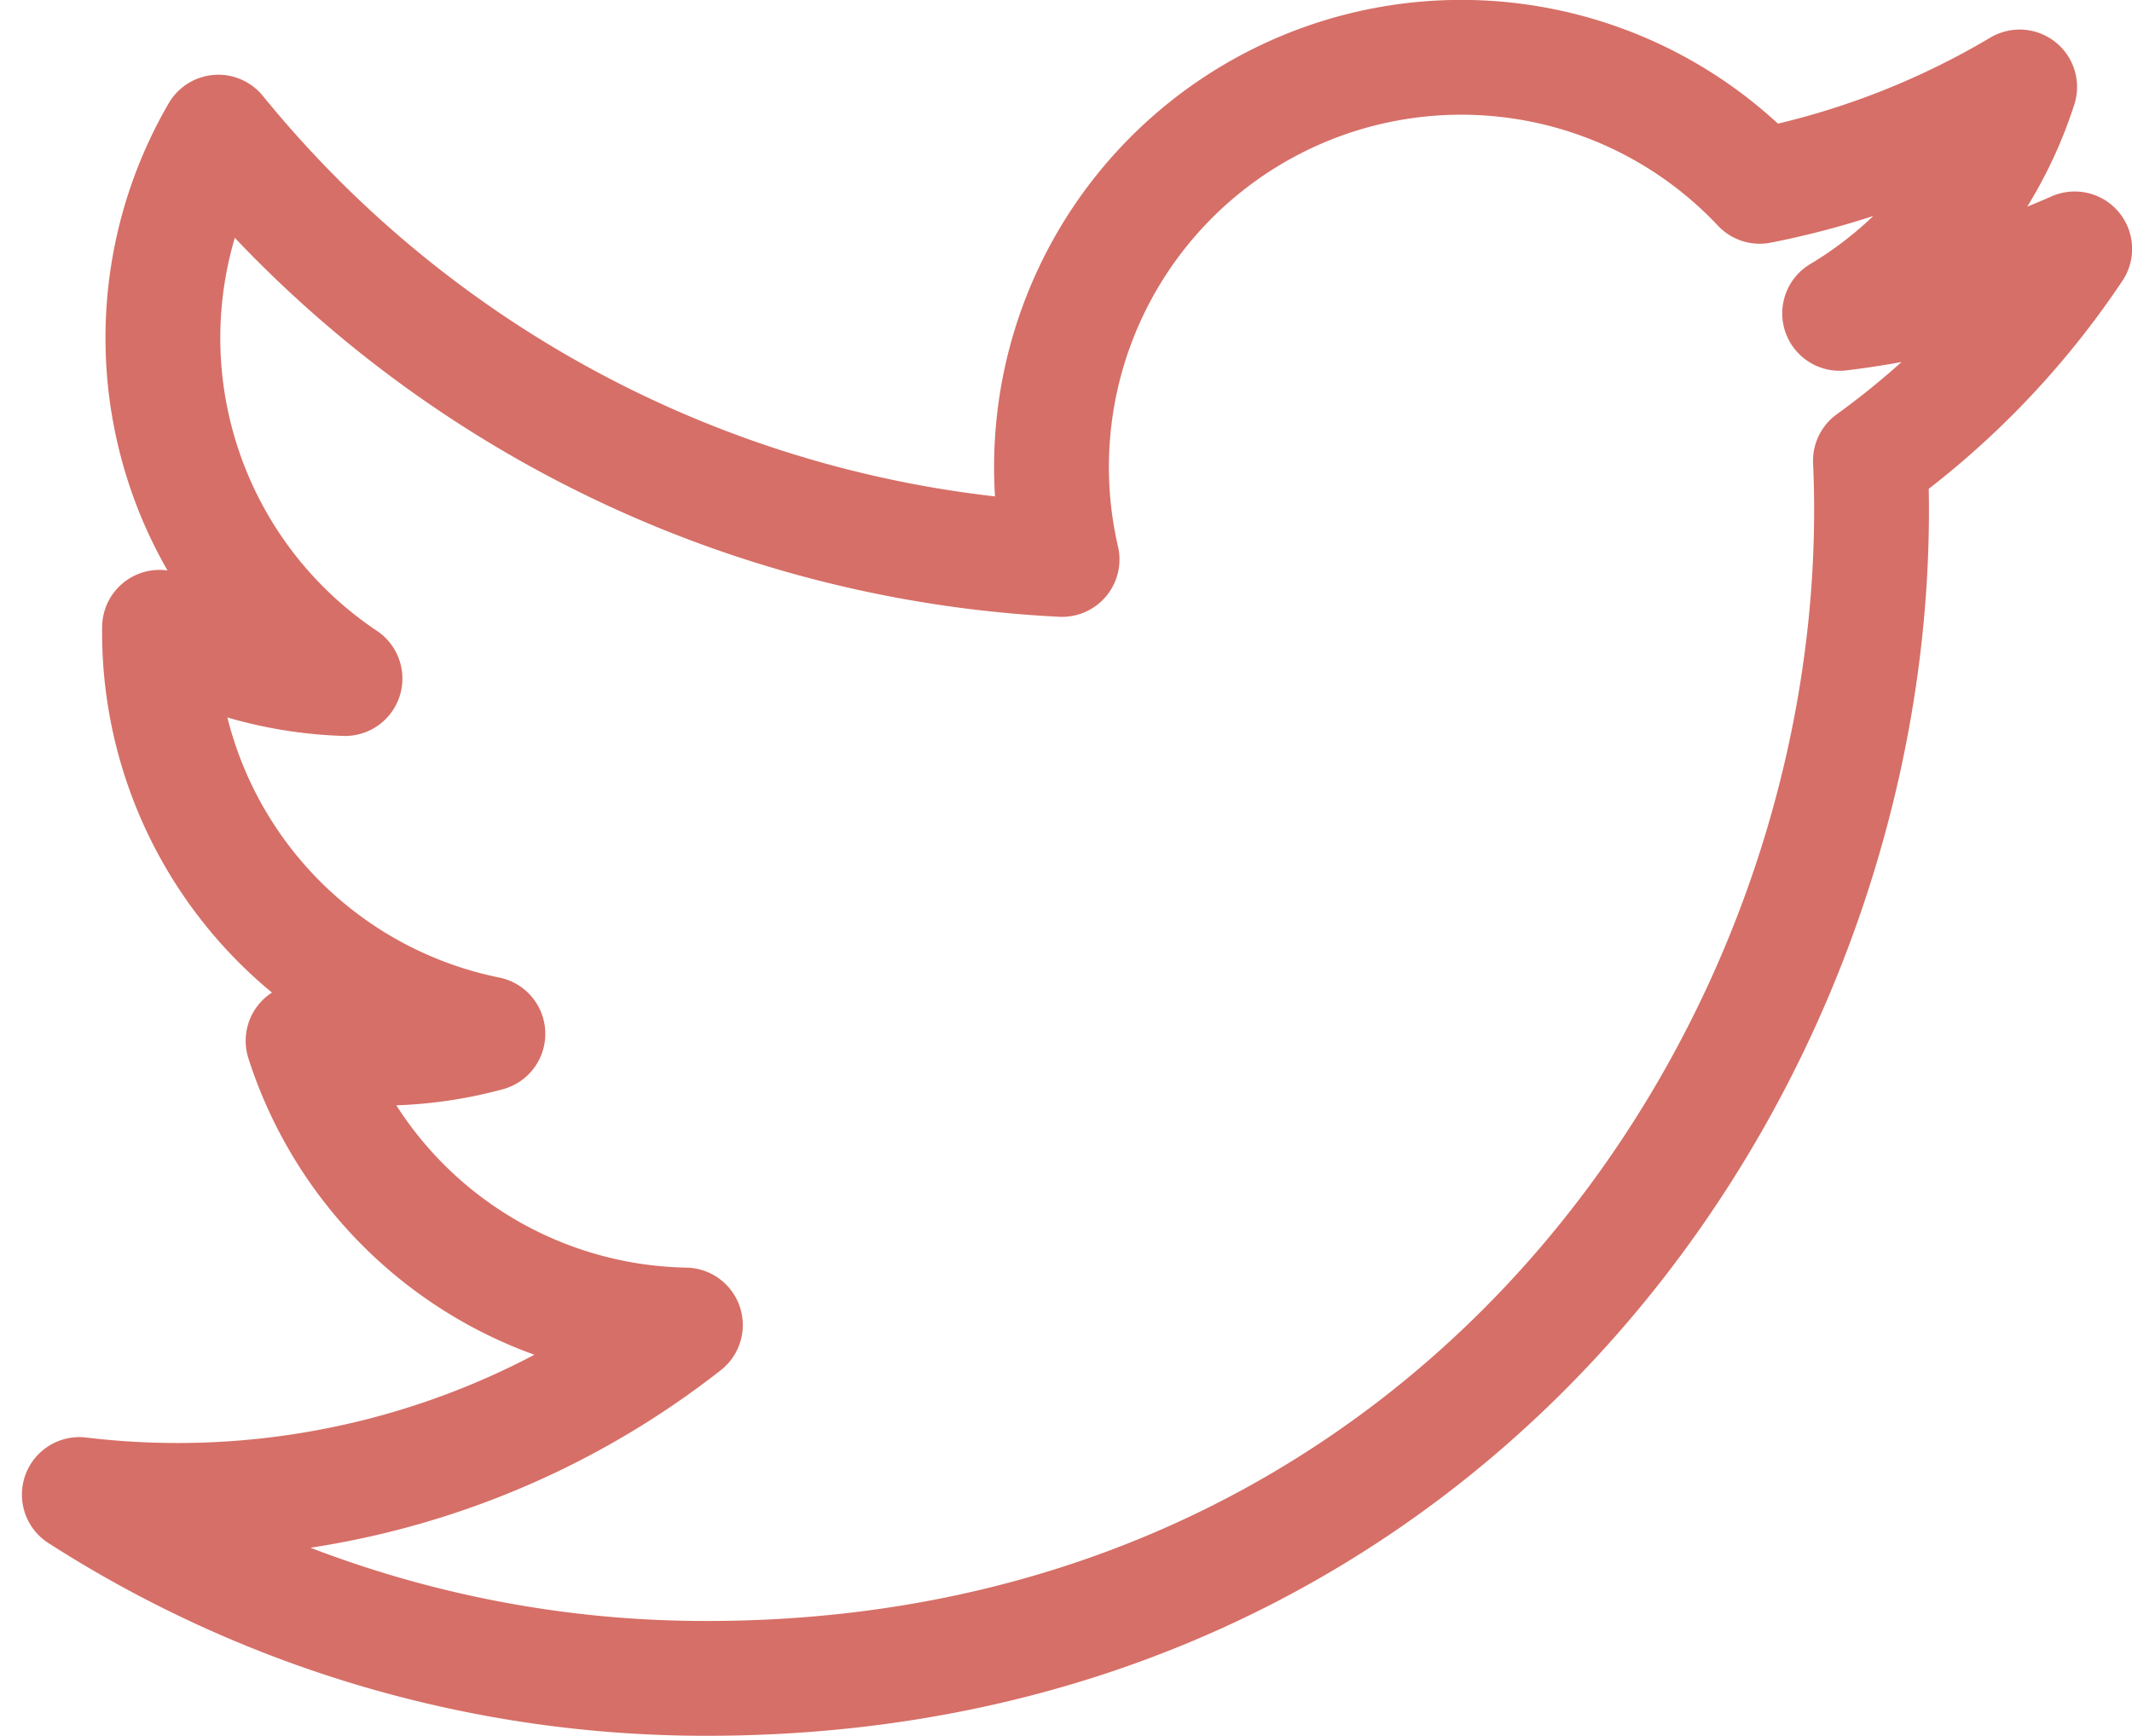 <svg xmlns="http://www.w3.org/2000/svg" width="37.135" height="30.243" viewBox="0 0 37.135 30.243">
  <path id="Path_2437" data-name="Path 2437" d="M36.518,28.437a20.179,20.179,0,0,0,10.93,3.2c13.238,0,20.718-11.181,20.267-21.212a14.417,14.417,0,0,0,3.558-3.691,14.285,14.285,0,0,1-4.094,1.123,7.144,7.144,0,0,0,3.135-3.944,14.238,14.238,0,0,1-4.527,1.731,7.137,7.137,0,0,0-12.152,6.5A20.233,20.233,0,0,1,38.939,4.7a7.137,7.137,0,0,0,2.206,9.519,7.117,7.117,0,0,1-3.23-.893,7.137,7.137,0,0,0,5.719,7.082,7.126,7.126,0,0,1-3.219.122,7.13,7.13,0,0,0,6.659,4.951,14.327,14.327,0,0,1-10.556,2.953" transform="translate(-35.136 -2.398)" fill="none" stroke="#d66f67" stroke-linecap="round" stroke-linejoin="round" stroke-width="2"/>
</svg>
